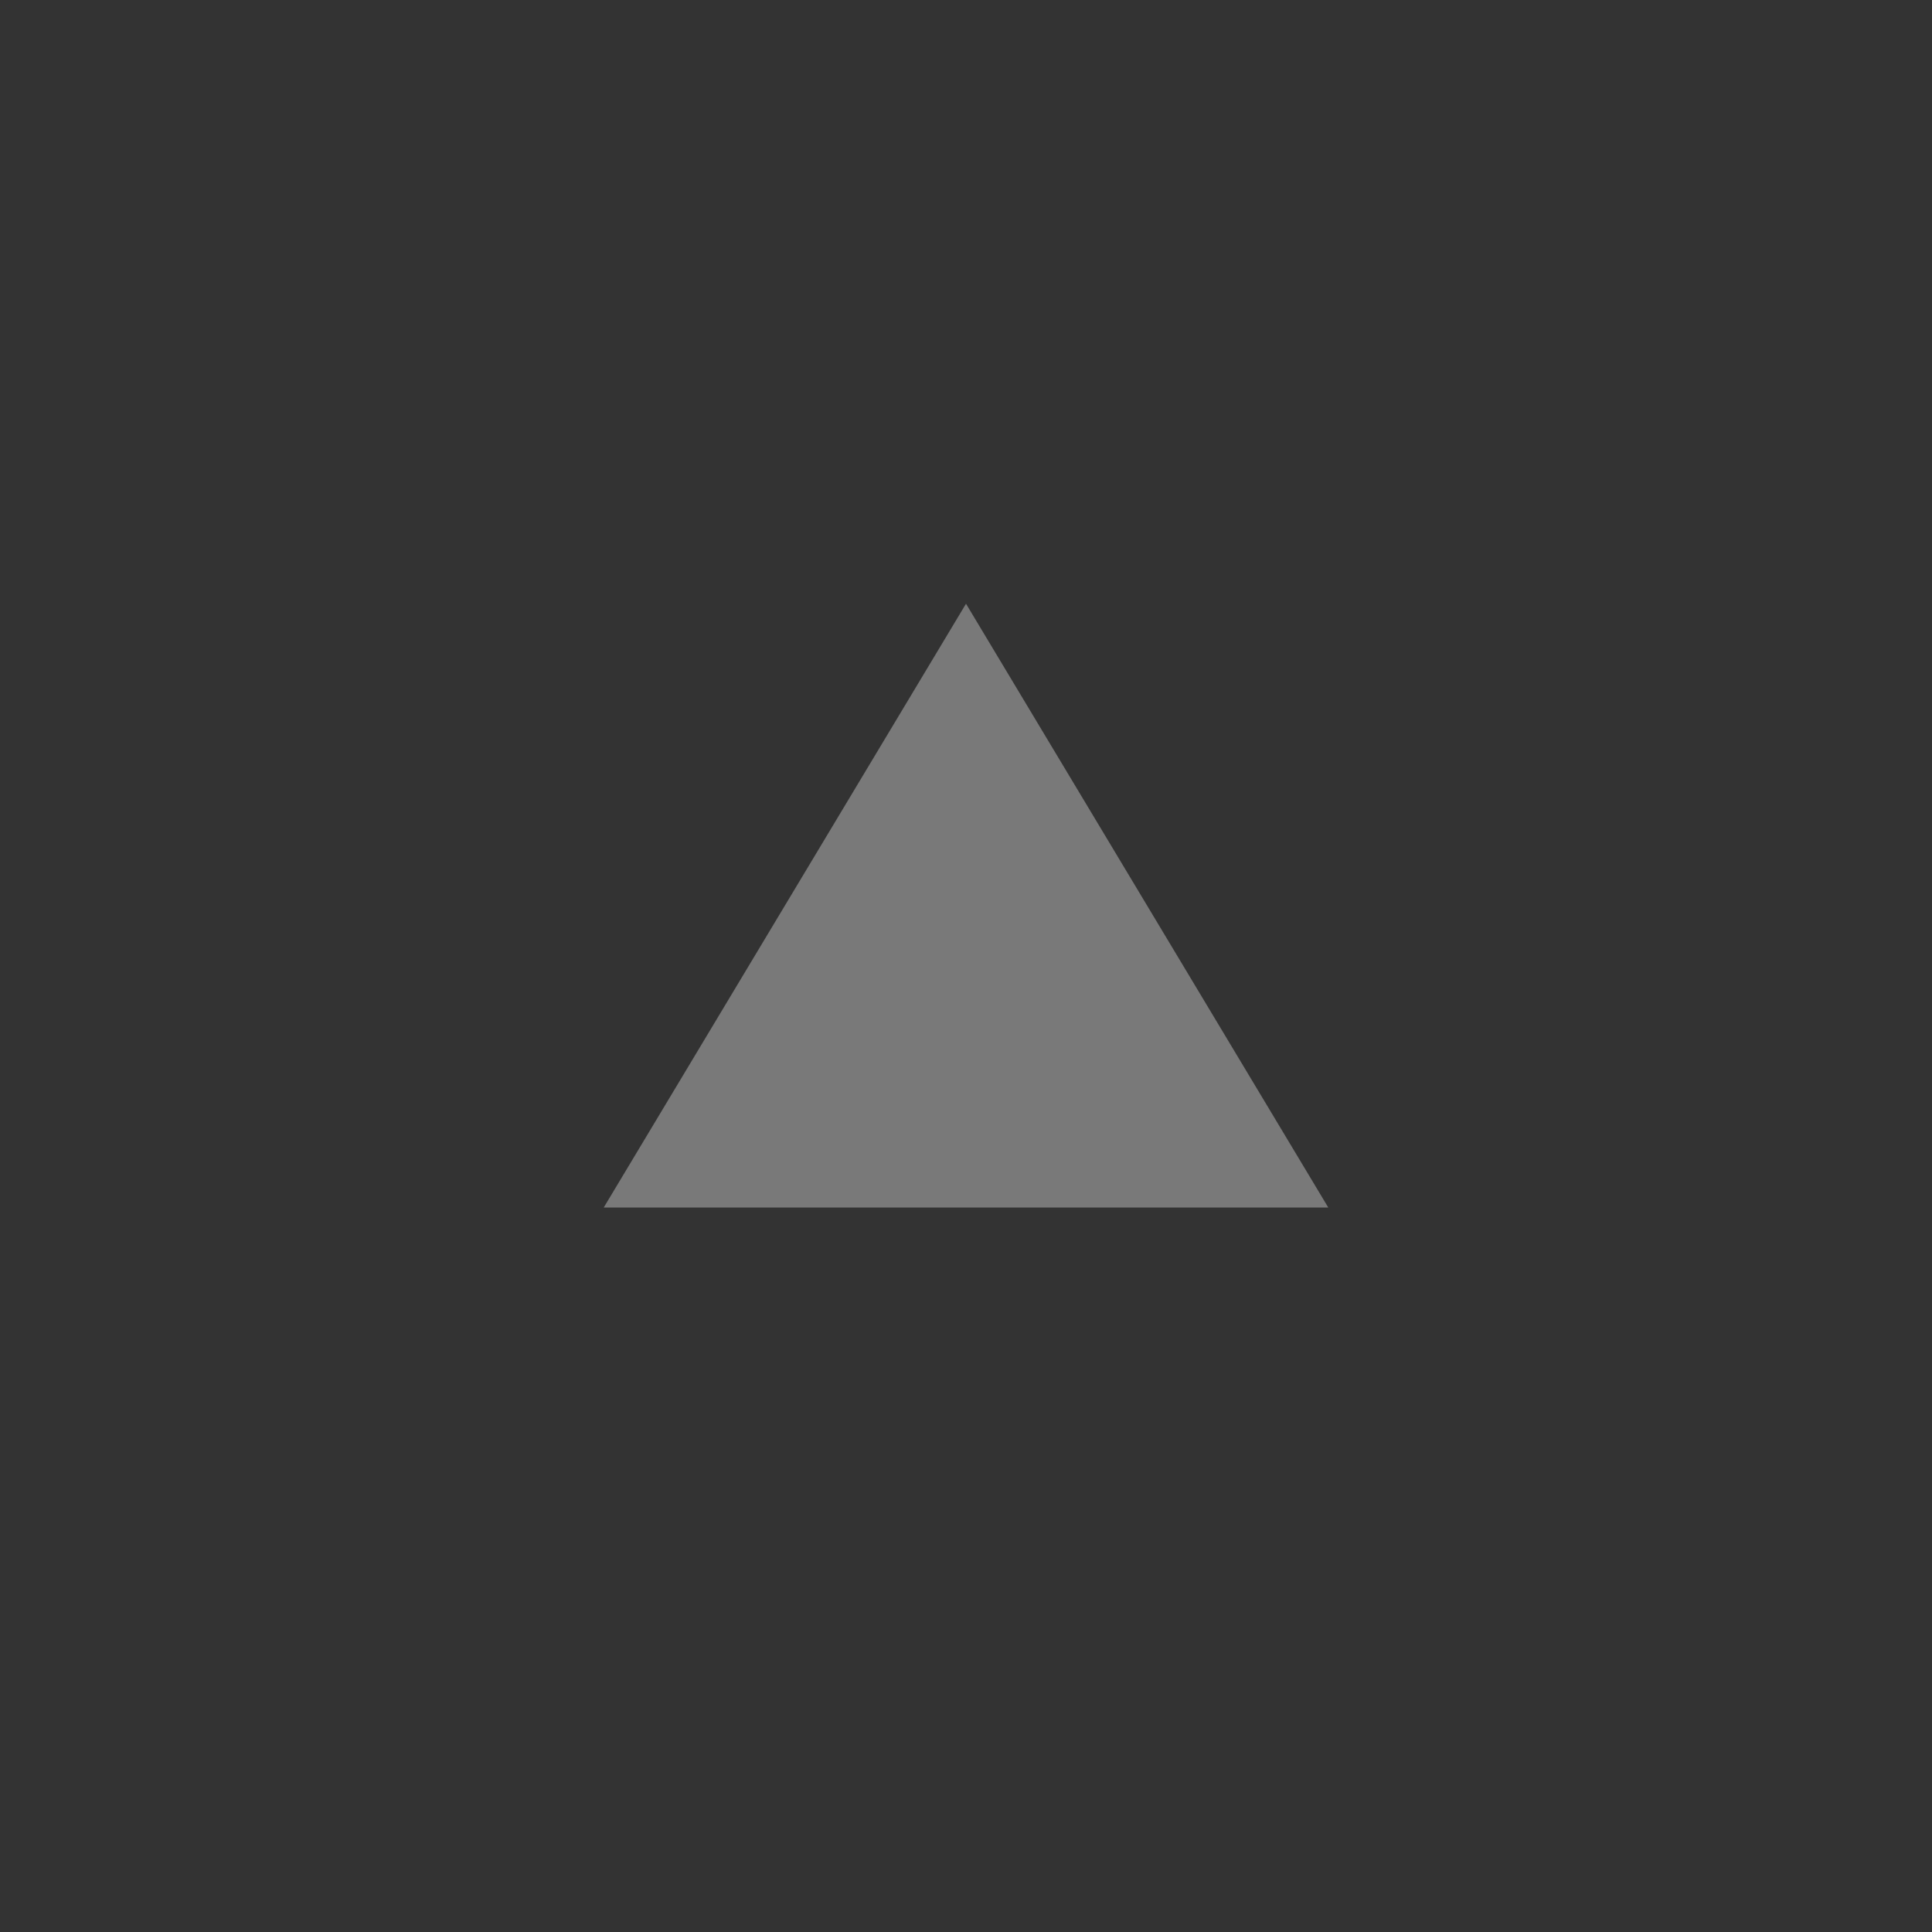 <?xml version="1.0" encoding="UTF-8" standalone="no"?>
<svg
   xmlns:dc="http://purl.org/dc/elements/1.1/"
   xmlns:cc="http://creativecommons.org/ns#"
   xmlns:rdf="http://www.w3.org/1999/02/22-rdf-syntax-ns#"
   xmlns:svg="http://www.w3.org/2000/svg"
   xmlns="http://www.w3.org/2000/svg"
   xmlns:sodipodi="http://sodipodi.sourceforge.net/DTD/sodipodi-0.dtd"
   xmlns:inkscape="http://www.inkscape.org/namespaces/inkscape"
   id="svg4306"
   style="enable-background:new"
   width="16"
   height="16"
   version="1.1"
   sodipodi:docname="keepabove-2.svg"
   inkscape:version="0.92.2 5c3e80d, 2017-08-06">
  <rect width="100%" height="100%" fill="#333333" stroke="none"/>
  <defs
     id="defs35" />
  <sodipodi:namedview
     pagecolor="#ffffff"
     bordercolor="#666666"
     borderopacity="1"
     objecttolerance="10"
     gridtolerance="10"
     guidetolerance="10"
     inkscape:pageopacity="0"
     inkscape:pageshadow="2"
     inkscape:window-width="1920"
     inkscape:window-height="1143"
     id="namedview33"
     showgrid="false"
     inkscape:zoom="10.429825"
     inkscape:cx="30.161944"
     inkscape:cy="0.34223097"
     inkscape:window-x="0"
     inkscape:window-y="0"
     inkscape:window-maximized="1"
     inkscape:current-layer="svg4306" />
  <g
     id="active-center">
    <rect
       id="rect17883-32-6-9"
       style="display:inline;opacity:0.7;fill:none;fill-opacity:1;stroke:none;stroke-width:1;stroke-linecap:butt;stroke-linejoin:miter;stroke-miterlimit:4;stroke-dasharray:none;stroke-dashoffset:0;stroke-opacity:0"
       width="16"
       height="16"
       x="0"
       y="0" />
    <g
       id="g4387"
       style="display:inline;opacity:0.7;fill:#b9bcc2;fill-opacity:1"
       transform="translate(0,1)">
      <g
         id="g4405"
         style="display:inline;fill:#b9bcc2;fill-opacity:1"
         transform="translate(-81,-967)">
        <path
           id="path4407"
           style="color:#000000;font-style:normal;font-variant:normal;font-weight:normal;font-stretch:normal;font-size:medium;line-height:normal;font-family:Sans;-inkscape-font-specification:Sans;text-indent:0;text-align:start;text-decoration:none;text-decoration-line:none;letter-spacing:normal;word-spacing:normal;text-transform:none;direction:ltr;block-progression:tb;writing-mode:lr-tb;baseline-shift:baseline;text-anchor:start;display:inline;overflow:visible;visibility:visible;opacity:1;fill:#979797;fill-opacity:1;stroke:none;stroke-width:2;marker:none;enable-background:accumulate"
           d="m 86,976 6,0 -3,-5 z" />
      </g>
    </g>
  </g>
  <g
     id="hover-center"
     transform="translate(-19)">
    <ellipse
       id="path4068-7-5-9-6-7-2-1-6-1"
       style="display:inline;opacity:0.45;fill:#979797;fill-opacity:1;stroke:none;stroke-width:0;stroke-linecap:butt;stroke-linejoin:miter;stroke-miterlimit:4;stroke-dasharray:none;stroke-dashoffset:0;stroke-opacity:1"
       cx="45"
       cy="8"
       rx="6"
       ry="6" />
    <path
       id="path4068-7-5-9-6-7-2-5-23-4-3"
       style="display:inline;opacity:0.37;fill:#979797;fill-opacity:1;stroke:none;stroke-width:0;stroke-linecap:butt;stroke-linejoin:miter;stroke-miterlimit:4;stroke-dasharray:none;stroke-dashoffset:0;stroke-opacity:1"
       d="m 45,1 a 7,7 0 0 0 -7,7 7,7 0 0 0 7,7 7,7 0 0 0 7,-7 7,7 0 0 0 -7,-7 z m 0,1 a 6,6 0 0 1 6,6 6,6 0 0 1 -6,6 6,6 0 0 1 -6,-6 6,6 0 0 1 6,-6 z" />
    <g
       id="g4834-0-4-5"
       style="display:inline;opacity:1;fill:#c0e3ff;fill-opacity:1"
       transform="translate(37,1)">
      <g
         id="layer12-45-6-2-7"
         style="display:inline;fill:#c0e3ff;fill-opacity:1"
         transform="translate(-81,-967)">
        <path
           id="rect9057-8-2-3"
           style="color:#000000;font-style:normal;font-variant:normal;font-weight:normal;font-stretch:normal;font-size:medium;line-height:normal;font-family:Sans;-inkscape-font-specification:Sans;text-indent:0;text-align:start;text-decoration:none;text-decoration-line:none;letter-spacing:normal;word-spacing:normal;text-transform:none;writing-mode:lr-tb;direction:ltr;baseline-shift:baseline;text-anchor:start;display:inline;overflow:visible;visibility:visible;opacity:1;fill:#979797;fill-opacity:1;stroke:none;stroke-width:2;marker:none;enable-background:accumulate"
           d="m 86,976 h 6 l -3,-5 z" />
      </g>
    </g>
    <rect
       id="rect17883-11-4-0"
       style="display:inline;opacity:1;fill:none;fill-opacity:1;stroke:none;stroke-width:1;stroke-linecap:butt;stroke-linejoin:miter;stroke-miterlimit:4;stroke-dasharray:none;stroke-dashoffset:0;stroke-opacity:0"
       width="16"
       height="16"
       x="37"
       y="0" />
  </g>
  <g
     id="pressed-center"
     transform="translate(-21)">
    <g
       id="g4490-3-6-1-4-1-6"
       style="display:inline;opacity:1"
       transform="translate(-1369,-247)">
      <g
         id="g4092-0-7-2-0-0-94-2"
         style="display:inline"
         transform="translate(58)">
        <circle
           id="path4068-7-3-0-3-6-8-3"
           style="fill:#979797;fill-opacity:1;stroke:none;stroke-width:0;stroke-linecap:butt;stroke-linejoin:miter;stroke-miterlimit:4;stroke-dasharray:none;stroke-dashoffset:0;stroke-opacity:1"
           cx="1376"
           cy="255"
           r="7" />
      </g>
    </g>
    <rect
       id="rect17883-79-9-2-2"
       style="display:inline;opacity:1;fill:none;fill-opacity:1;stroke:none;stroke-width:1;stroke-linecap:butt;stroke-linejoin:miter;stroke-miterlimit:4;stroke-dasharray:none;stroke-dashoffset:0;stroke-opacity:0"
       width="16"
       height="16"
       x="57"
       y="0" />
    <g
       id="g4437"
       style="display:inline;opacity:1;fill:#ffffff;fill-opacity:1"
       transform="translate(57,1)">
      <g
         id="g4455"
         style="display:inline;fill:#ffffff;fill-opacity:1"
         transform="translate(-81,-967)">
        <path
           id="path4457"
           style="color:#000000;font-style:normal;font-variant:normal;font-weight:normal;font-stretch:normal;font-size:medium;line-height:normal;font-family:Sans;-inkscape-font-specification:Sans;text-indent:0;text-align:start;text-decoration:none;text-decoration-line:none;letter-spacing:normal;word-spacing:normal;text-transform:none;writing-mode:lr-tb;direction:ltr;baseline-shift:baseline;text-anchor:start;display:inline;overflow:visible;visibility:visible;opacity:1;fill:#ffffff;fill-opacity:1;stroke:none;stroke-width:2;marker:none;enable-background:accumulate"
           d="m 86,976 h 6 l -3,-5 z" />
      </g>
    </g>
  </g>
  <g
     id="inactive-center"
     transform="translate(36)">
    <rect
       id="rect17883-39-3-46-6"
       style="display:inline;opacity:0.4;fill:none;fill-opacity:1;stroke:none;stroke-width:1;stroke-linecap:butt;stroke-linejoin:miter;stroke-miterlimit:4;stroke-dasharray:none;stroke-dashoffset:0;stroke-opacity:0"
       width="16"
       height="16"
       x="18"
       y="0" />
    <g
       id="g4365"
       style="display:inline;opacity:0.4;fill:#b9bcc2;fill-opacity:1"
       transform="translate(18,1)">
      <g
         id="g4383"
         style="display:inline;fill:#b9bcc2;fill-opacity:1"
         transform="translate(-81,-967)">
        <path
           id="path4385"
           style="color:#000000;font-style:normal;font-variant:normal;font-weight:normal;font-stretch:normal;font-size:medium;line-height:normal;font-family:Sans;-inkscape-font-specification:Sans;text-indent:0;text-align:start;text-decoration:none;text-decoration-line:none;letter-spacing:normal;word-spacing:normal;text-transform:none;writing-mode:lr-tb;direction:ltr;baseline-shift:baseline;text-anchor:start;display:inline;overflow:visible;visibility:visible;opacity:1;fill:#979797;fill-opacity:1;stroke:none;stroke-width:2;marker:none;enable-background:accumulate"
           d="m 86,976 h 6 l -3,-5 z" />
      </g>
    </g>
  </g>
  <g
     id="deactivated-center"
     transform="translate(54)">
    <rect
       id="rect68"
       style="display:inline;opacity:0.4;fill:none;fill-opacity:1;stroke:none;stroke-width:1;stroke-linecap:butt;stroke-linejoin:miter;stroke-miterlimit:4;stroke-dasharray:none;stroke-dashoffset:0;stroke-opacity:0"
       width="16"
       height="16"
       x="18"
       y="0" />
    <g
       id="g90"
       style="display:inline;opacity:0.4;fill:#b9bcc2;fill-opacity:1"
       transform="translate(18,1)">
      <g
         id="g88"
         style="display:inline;fill:#b9bcc2;fill-opacity:1"
         transform="translate(-81,-967)">
        <path
           id="path86"
           style="color:#000000;font-style:normal;font-variant:normal;font-weight:normal;font-stretch:normal;font-size:medium;line-height:normal;font-family:Sans;-inkscape-font-specification:Sans;text-indent:0;text-align:start;text-decoration:none;text-decoration-line:none;letter-spacing:normal;word-spacing:normal;text-transform:none;writing-mode:lr-tb;direction:ltr;baseline-shift:baseline;text-anchor:start;display:inline;overflow:visible;visibility:visible;opacity:1;fill:#979797;fill-opacity:1;stroke:none;stroke-width:2;marker:none;enable-background:accumulate"
           d="m 86,976 h 6 l -3,-5 z" />
      </g>
    </g>
  </g>
</svg>
